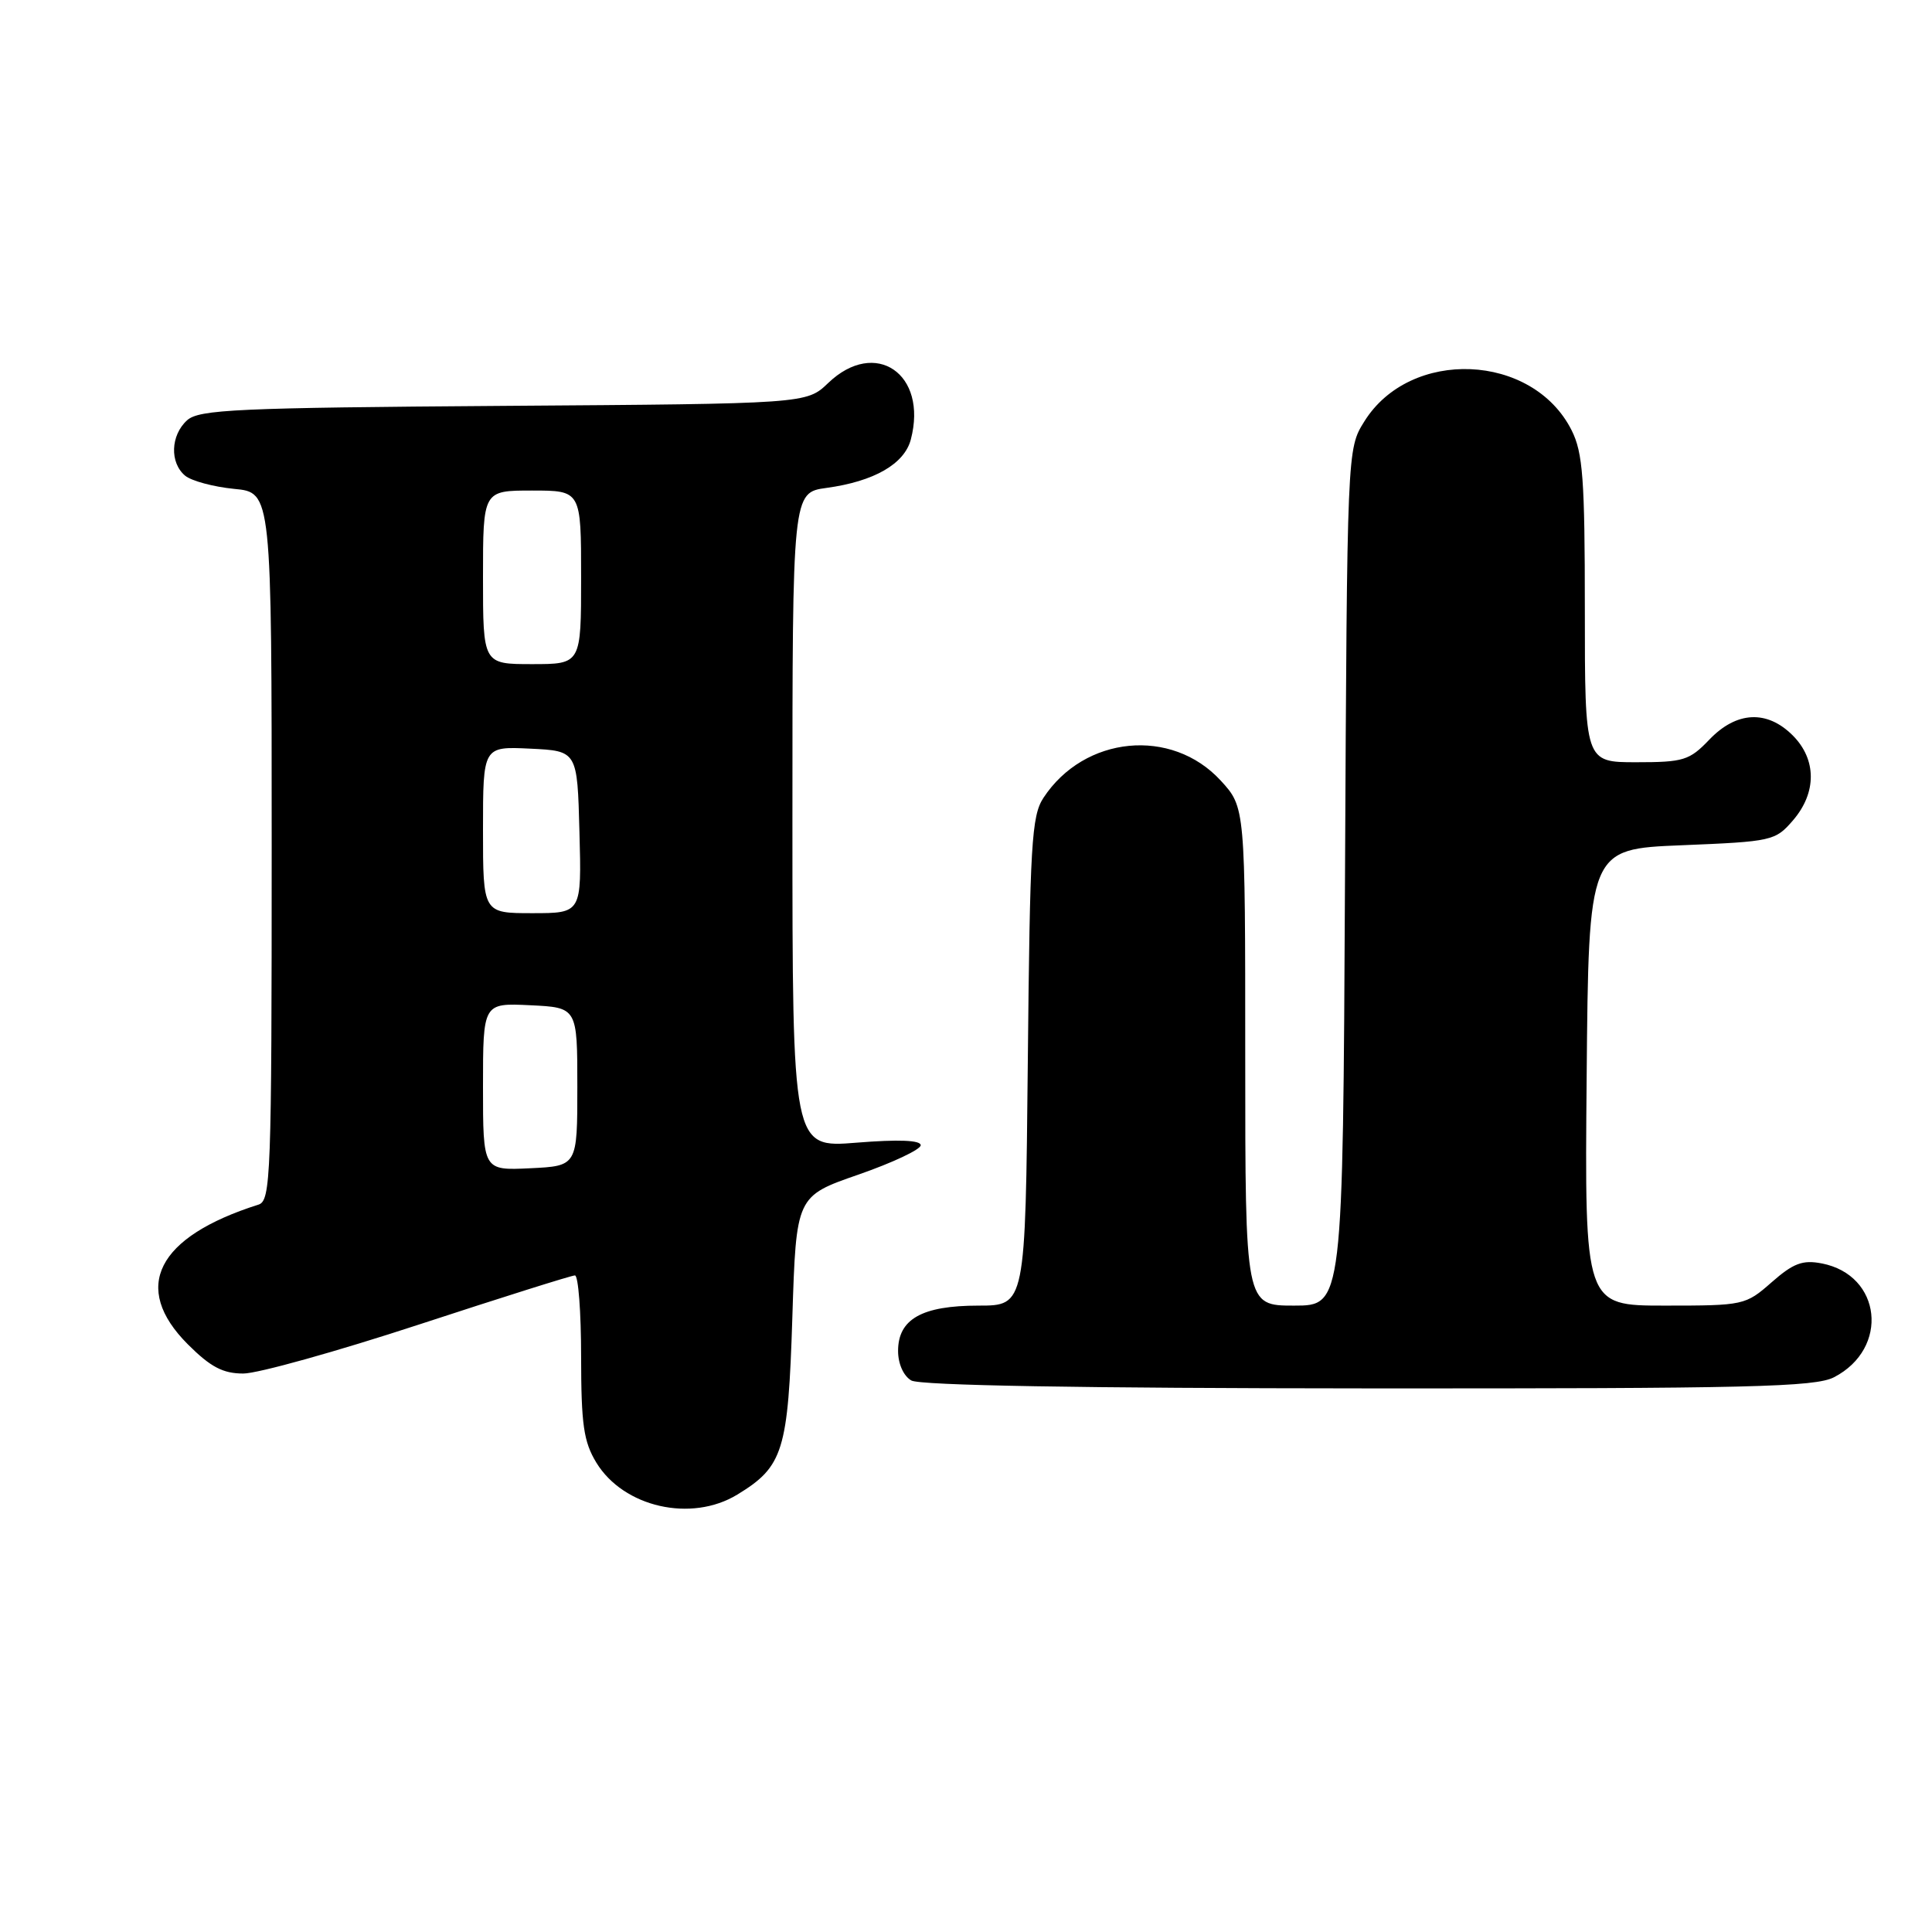 <?xml version="1.0" encoding="UTF-8" standalone="no"?>
<!DOCTYPE svg PUBLIC "-//W3C//DTD SVG 1.1//EN" "http://www.w3.org/Graphics/SVG/1.1/DTD/svg11.dtd" >
<svg xmlns="http://www.w3.org/2000/svg" xmlns:xlink="http://www.w3.org/1999/xlink" version="1.1" viewBox="0 0 256 256">
 <g >
 <path fill="currentColor"
d=" M 97.70 198.04 C 103.79 194.33 104.43 192.27 104.99 174.56 C 105.50 158.50 105.50 158.50 113.75 155.64 C 118.29 154.06 122.00 152.31 122.00 151.75 C 122.00 151.08 119.08 150.96 113.50 151.41 C 105.00 152.10 105.00 152.10 105.00 108.69 C 105.00 65.27 105.00 65.27 109.52 64.65 C 115.82 63.79 119.84 61.48 120.69 58.23 C 122.97 49.54 115.99 44.76 109.74 50.75 C 106.87 53.50 106.87 53.50 66.73 53.78 C 31.37 54.03 26.37 54.26 24.79 55.69 C 22.60 57.68 22.47 61.31 24.53 63.03 C 25.38 63.73 28.30 64.51 31.03 64.78 C 36.00 65.25 36.00 65.25 36.00 112.16 C 36.00 155.95 35.88 159.10 34.25 159.62 C 20.78 163.88 17.37 170.60 24.88 178.12 C 27.90 181.14 29.54 182.00 32.24 182.00 C 34.16 182.00 44.64 179.07 55.54 175.50 C 66.44 171.93 75.73 169.00 76.18 169.00 C 76.63 169.00 77.00 173.84 77.00 179.75 C 77.01 188.76 77.33 191.03 79.02 193.81 C 82.63 199.72 91.60 201.76 97.70 198.04 Z  M 243.02 182.49 C 250.39 178.68 249.34 168.94 241.39 167.41 C 238.86 166.92 237.63 167.38 234.76 169.90 C 231.29 172.95 231.06 173.00 220.60 173.00 C 209.97 173.00 209.97 173.00 210.24 142.75 C 210.50 112.50 210.50 112.50 222.84 112.00 C 234.84 111.51 235.24 111.42 237.59 108.69 C 240.74 105.03 240.72 100.63 237.55 97.45 C 234.14 94.04 230.10 94.24 226.50 98.00 C 223.86 100.76 223.08 101.00 216.81 101.00 C 210.00 101.00 210.00 101.00 210.00 80.75 C 210.00 63.47 209.74 59.99 208.25 57.02 C 203.09 46.75 186.85 46.07 180.77 55.86 C 178.50 59.50 178.50 59.50 178.22 116.25 C 177.94 173.00 177.94 173.00 171.47 173.00 C 165.00 173.00 165.00 173.00 165.00 139.99 C 165.00 106.97 165.00 106.97 161.75 103.43 C 155.24 96.35 143.67 97.48 138.26 105.72 C 136.69 108.12 136.47 111.86 136.19 140.70 C 135.87 173.00 135.87 173.00 129.66 173.00 C 122.17 173.00 119.00 174.78 119.00 179.01 C 119.00 180.71 119.72 182.32 120.75 182.92 C 121.88 183.58 143.23 183.95 181.30 183.97 C 231.83 184.00 240.51 183.79 243.02 182.49 Z  M 64.00 144.00 C 64.00 132.90 64.00 132.90 70.25 133.20 C 76.50 133.50 76.50 133.50 76.50 144.00 C 76.50 154.50 76.50 154.50 70.25 154.80 C 64.00 155.10 64.00 155.10 64.00 144.00 Z  M 64.00 109.95 C 64.00 98.90 64.00 98.90 70.25 99.20 C 76.50 99.50 76.50 99.50 76.78 110.25 C 77.07 121.00 77.07 121.00 70.53 121.00 C 64.00 121.00 64.00 121.00 64.00 109.95 Z  M 64.00 76.50 C 64.00 65.00 64.00 65.00 70.50 65.00 C 77.00 65.00 77.00 65.00 77.00 76.50 C 77.00 88.00 77.00 88.00 70.50 88.00 C 64.00 88.00 64.00 88.00 64.00 76.50 Z "/>
</g>
</svg>